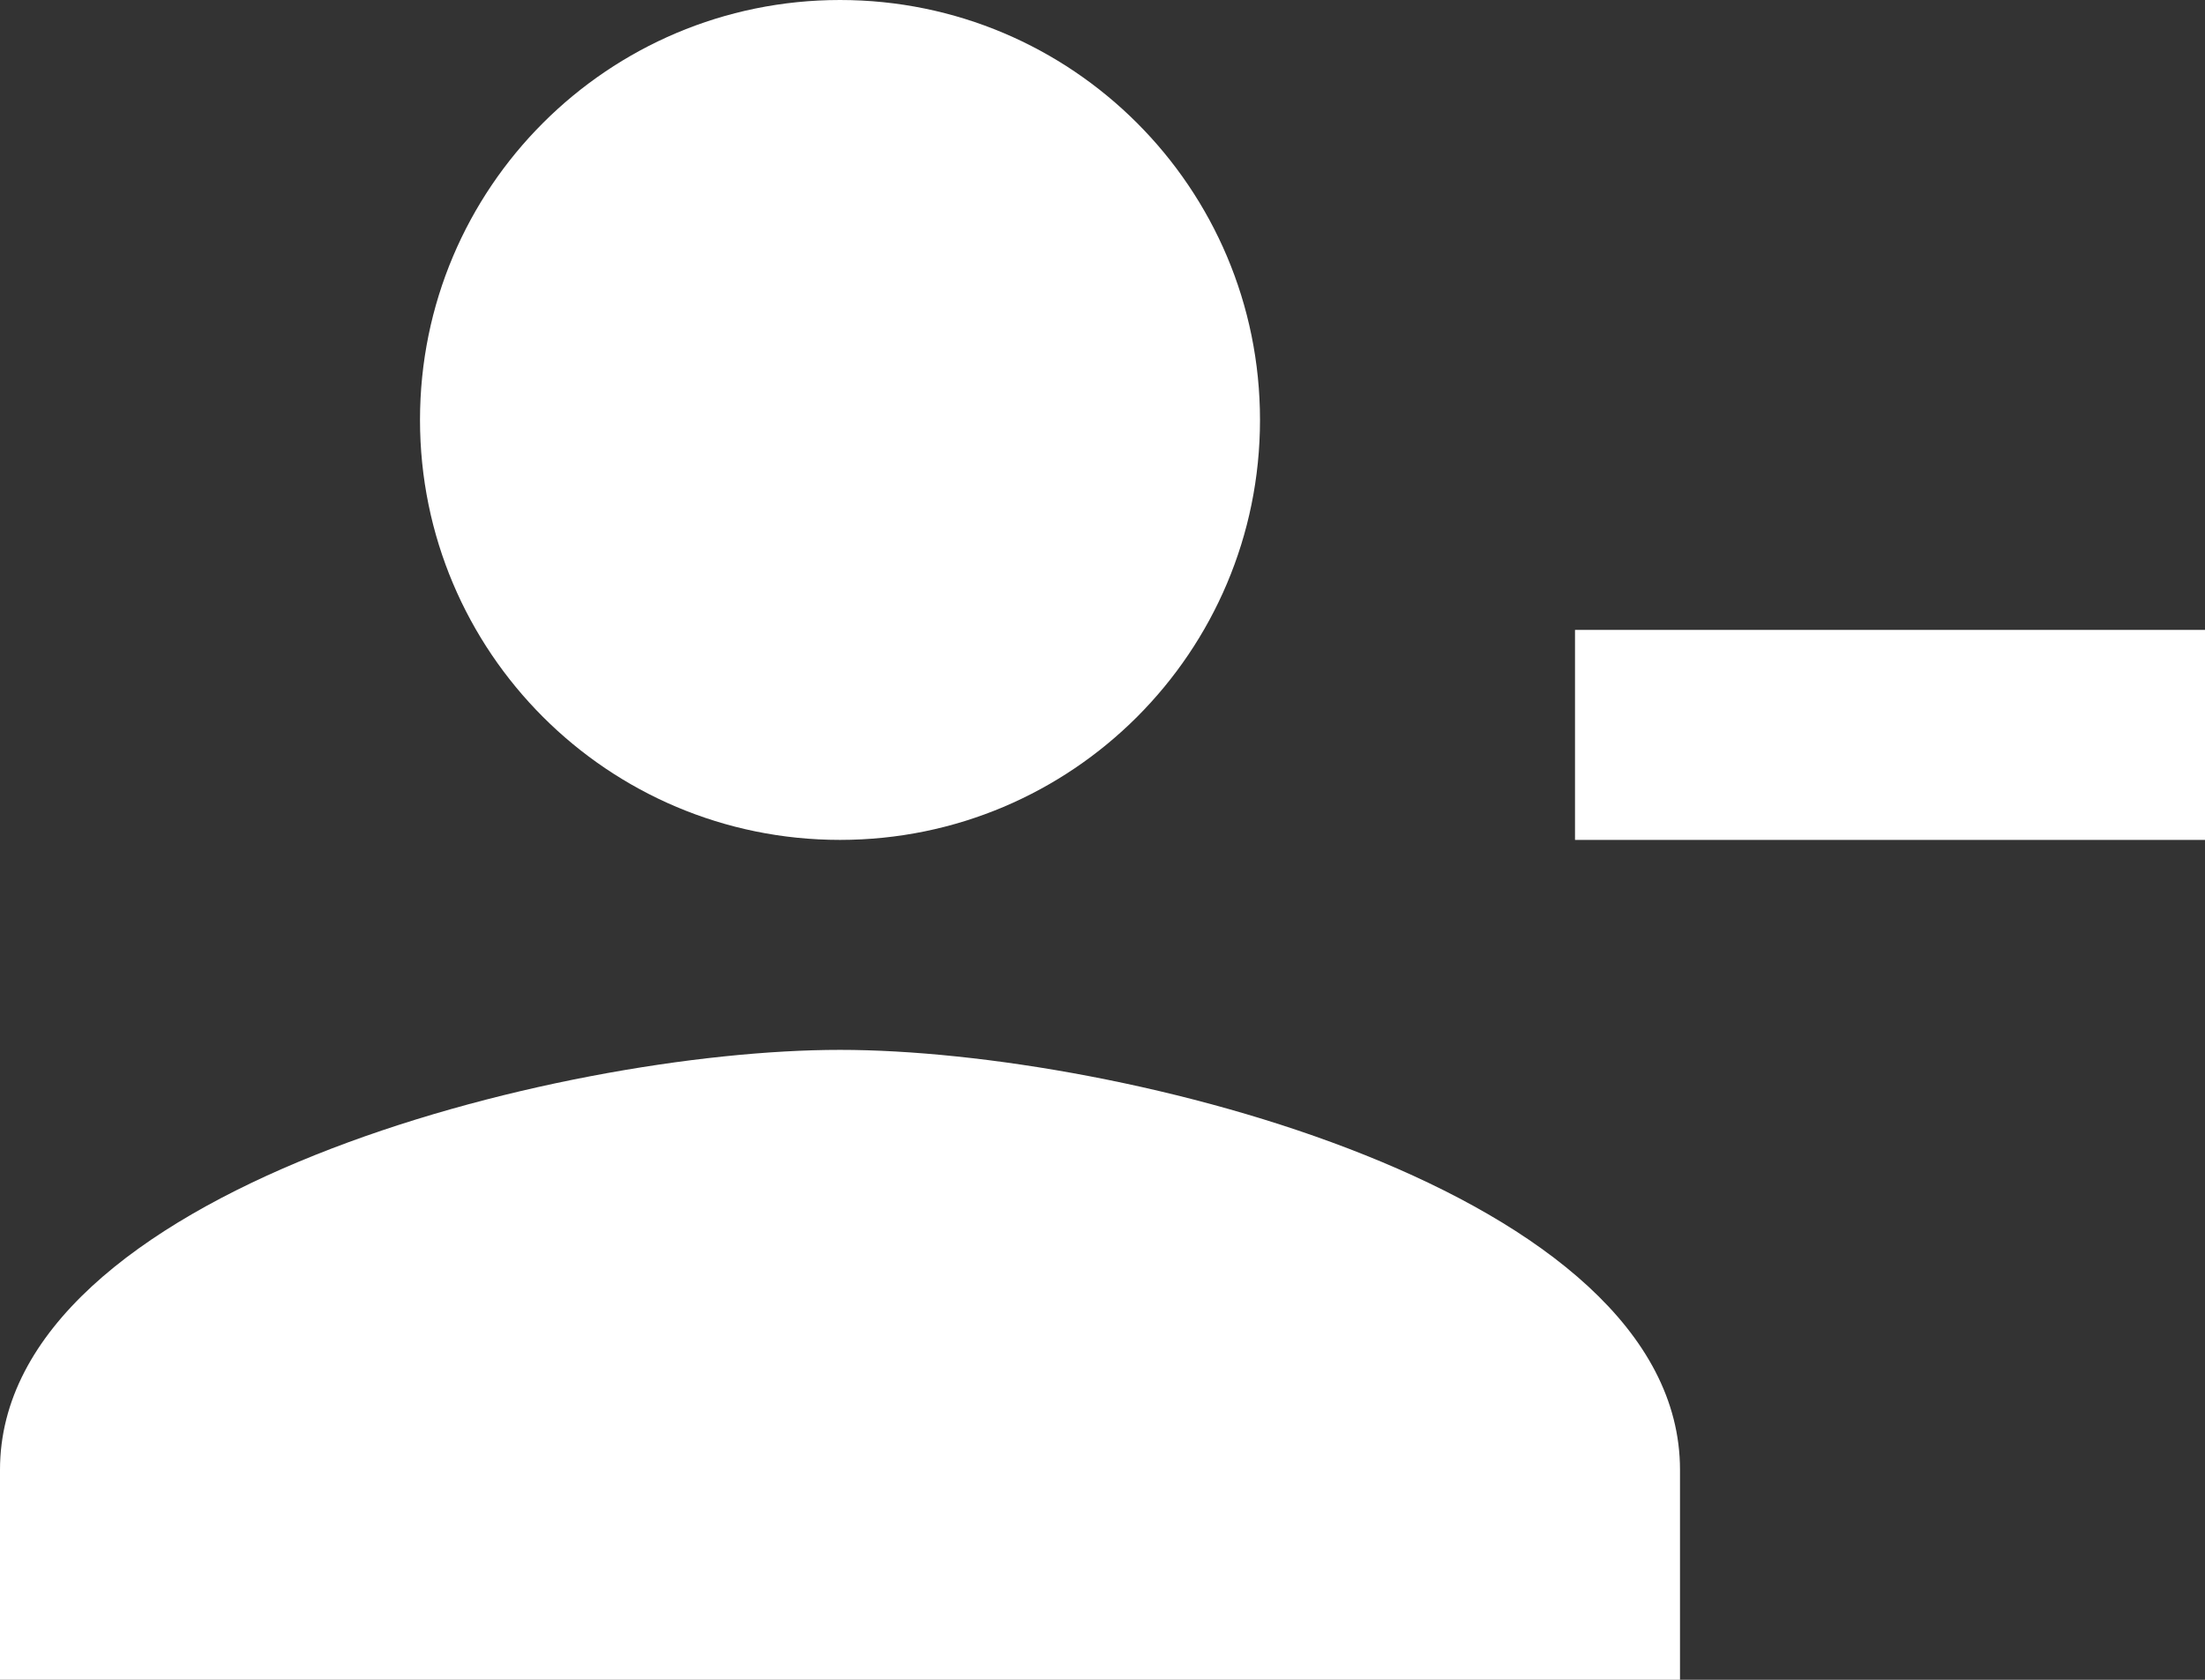 <svg width="84" height="64" viewBox="0 0 84 64" fill="none" xmlns="http://www.w3.org/2000/svg">
<rect x="0" y="0" width="84" height="64" fill="#333333" stroke="none"/>
<path d="M48 16C48 7.16 40.84 0 32 0C23.16 0 16 7.16 16 16C16 24.84 23.16 32 32 32C40.84 32 48 24.84 48 16ZM60 24V32H84V24H60ZM0 56V64H64V56C64 45.36 42.68 40 32 40C21.32 40 0 45.36 0 56Z" fill="white"/>
</svg>
